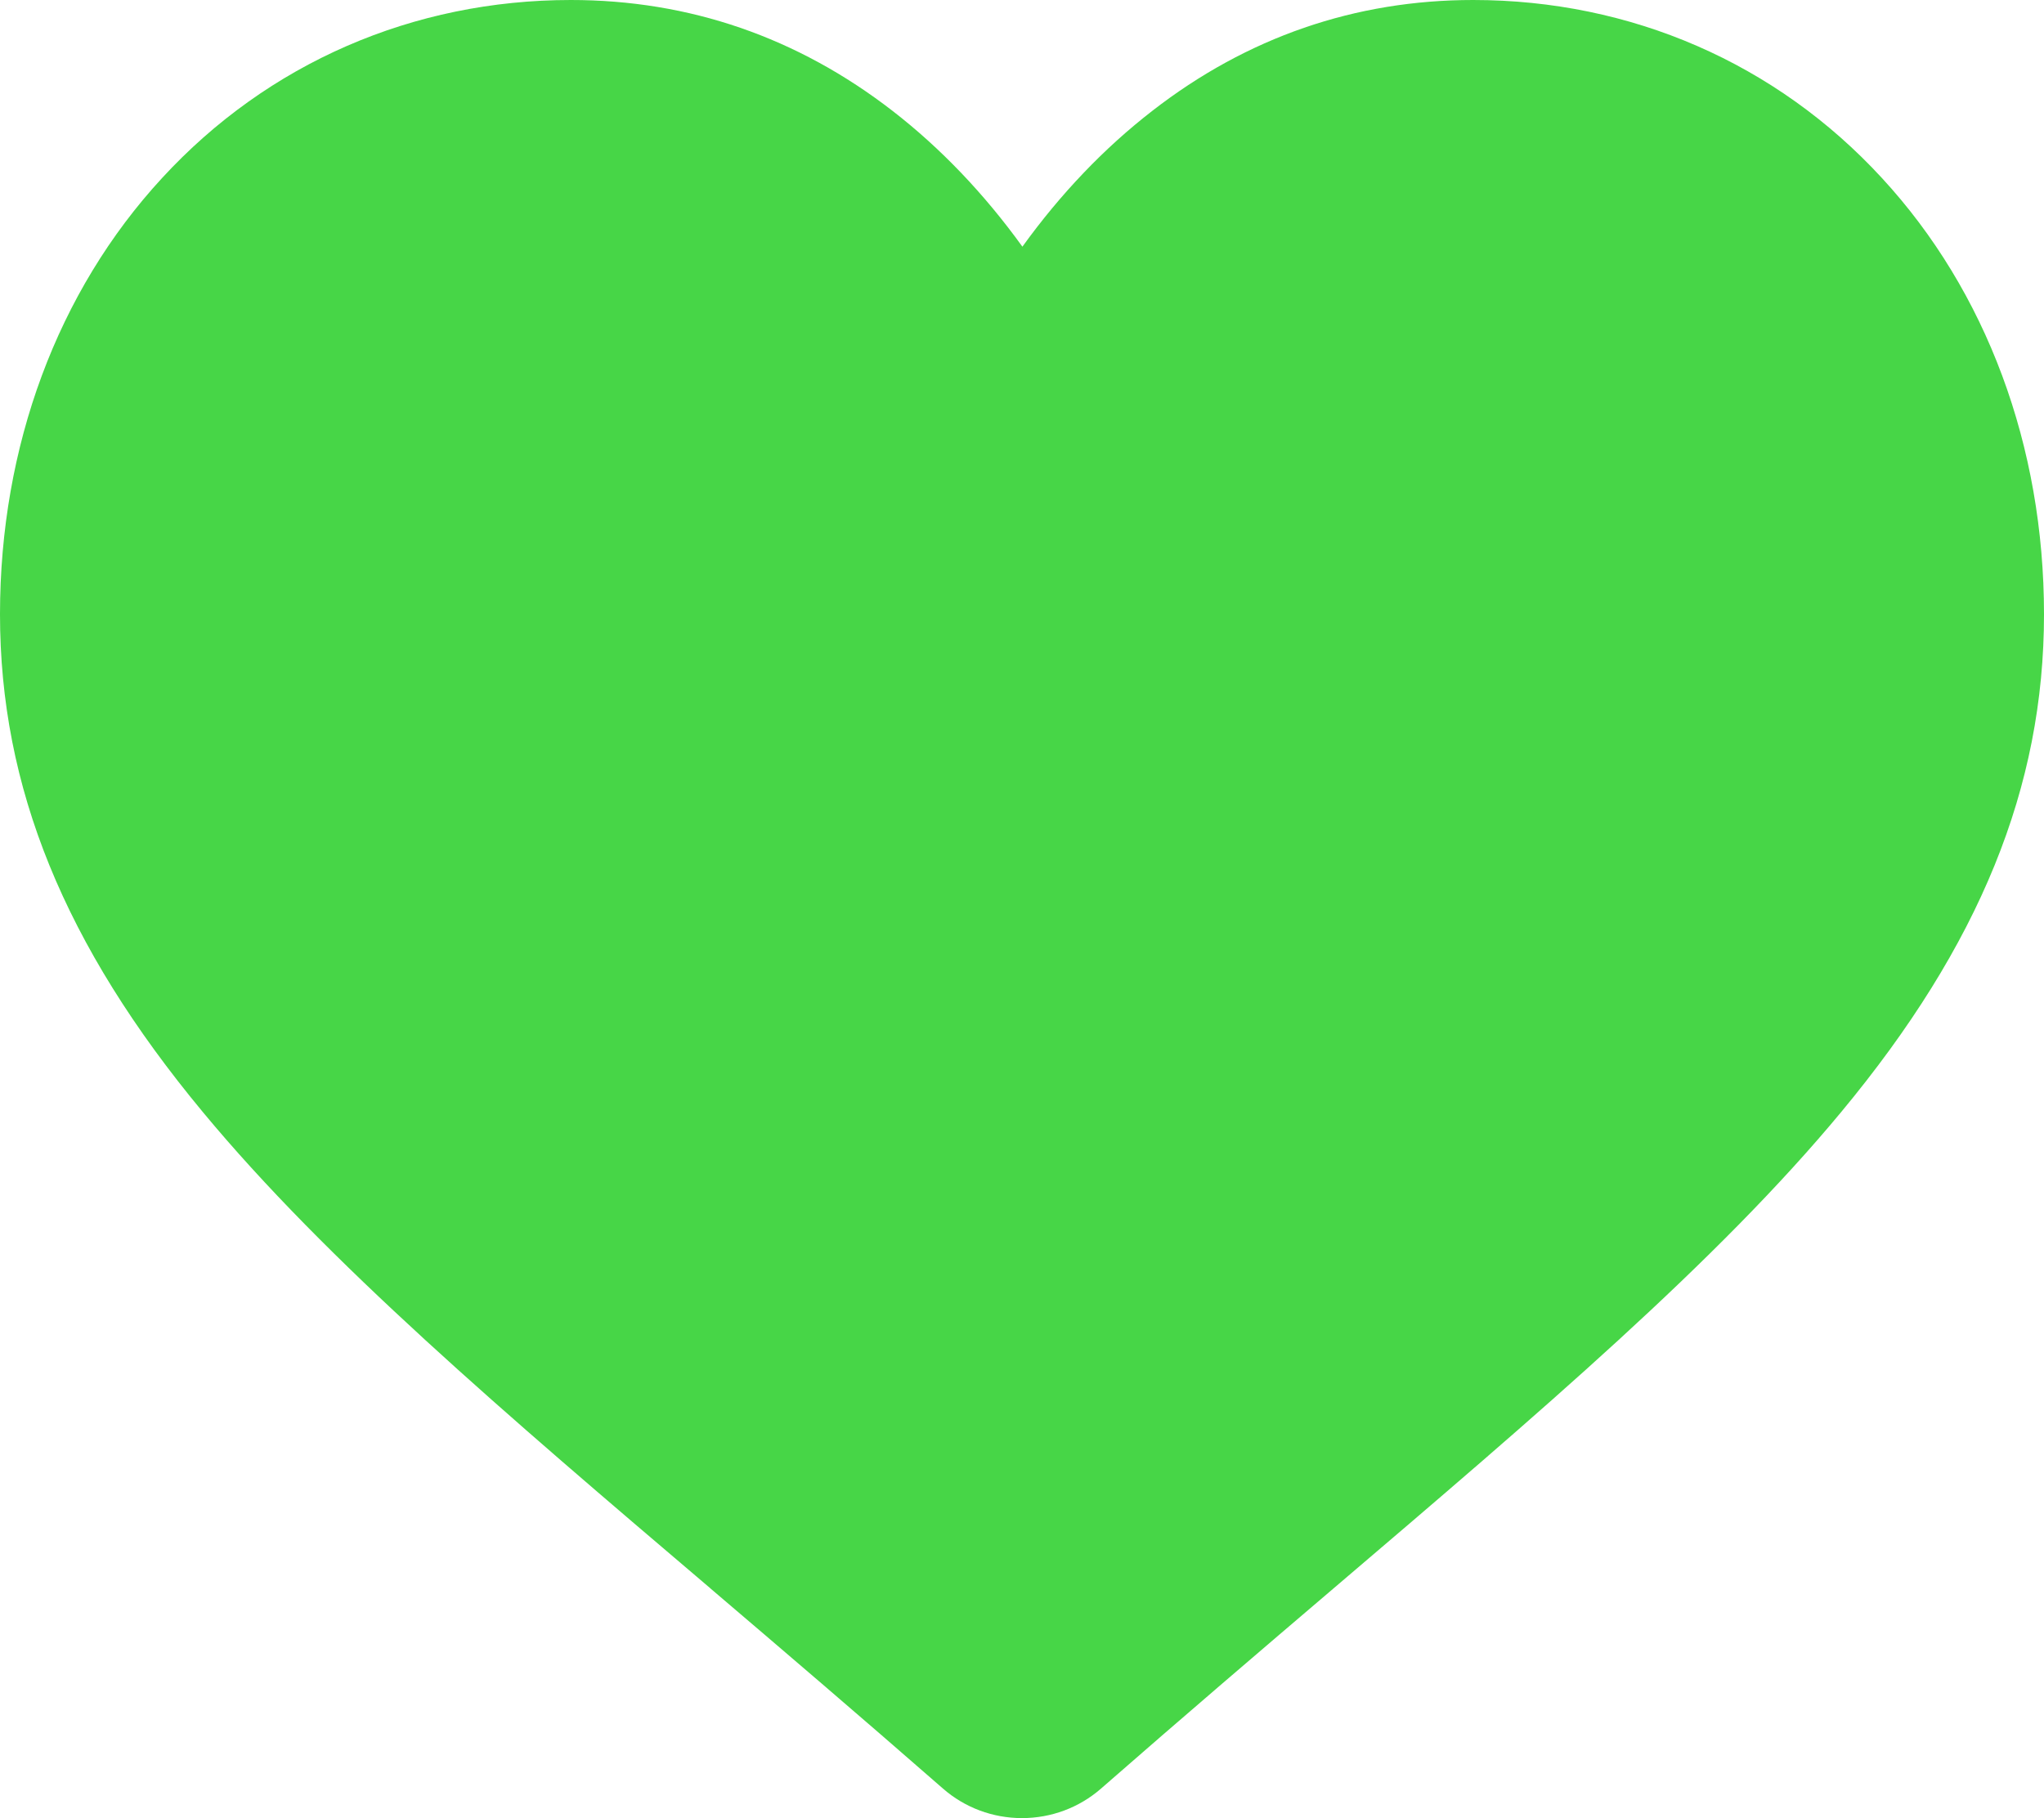<?xml version="1.0" encoding="utf-8"?>
<!-- Generator: Adobe Illustrator 25.0.1, SVG Export Plug-In . SVG Version: 6.00 Build 0)  -->
<svg version="1.1" id="Laag_1" xmlns="http://www.w3.org/2000/svg" xmlns:xlink="http://www.w3.org/1999/xlink" x="0px" y="0px"
	 viewBox="0 0 512 455.5" style="enable-background:new 0 0 512 455.5;" xml:space="preserve">
<style type="text/css">
	.st0{fill:#47D647;}
</style>
<path class="st0" d="M471.4,44.6C444.9,15.8,408.5,0,369,0c-29.5,0-56.6,9.3-80.4,27.8c-12,9.3-22.9,20.7-32.5,34
	c-9.6-13.3-20.5-24.7-32.5-34C199.7,9.3,172.6,0,143,0C103.5,0,67.1,15.8,40.6,44.6C14.4,73,0,111.8,0,153.9
	c0,43.3,16.1,82.9,50.8,124.7c31,37.4,75.5,75.4,127.1,119.3l0.1,0.1c17.6,15,37.5,32,58.2,50.1c5.5,4.8,12.5,7.4,19.8,7.4
	c7.3,0,14.3-2.6,19.8-7.4c20.7-18.1,40.7-35.2,58.3-50.2c51.6-44,96.1-81.9,127.1-119.3c34.7-41.8,50.8-81.4,50.8-124.7
	C512,111.8,497.6,73,471.4,44.6z"/>
</svg>
